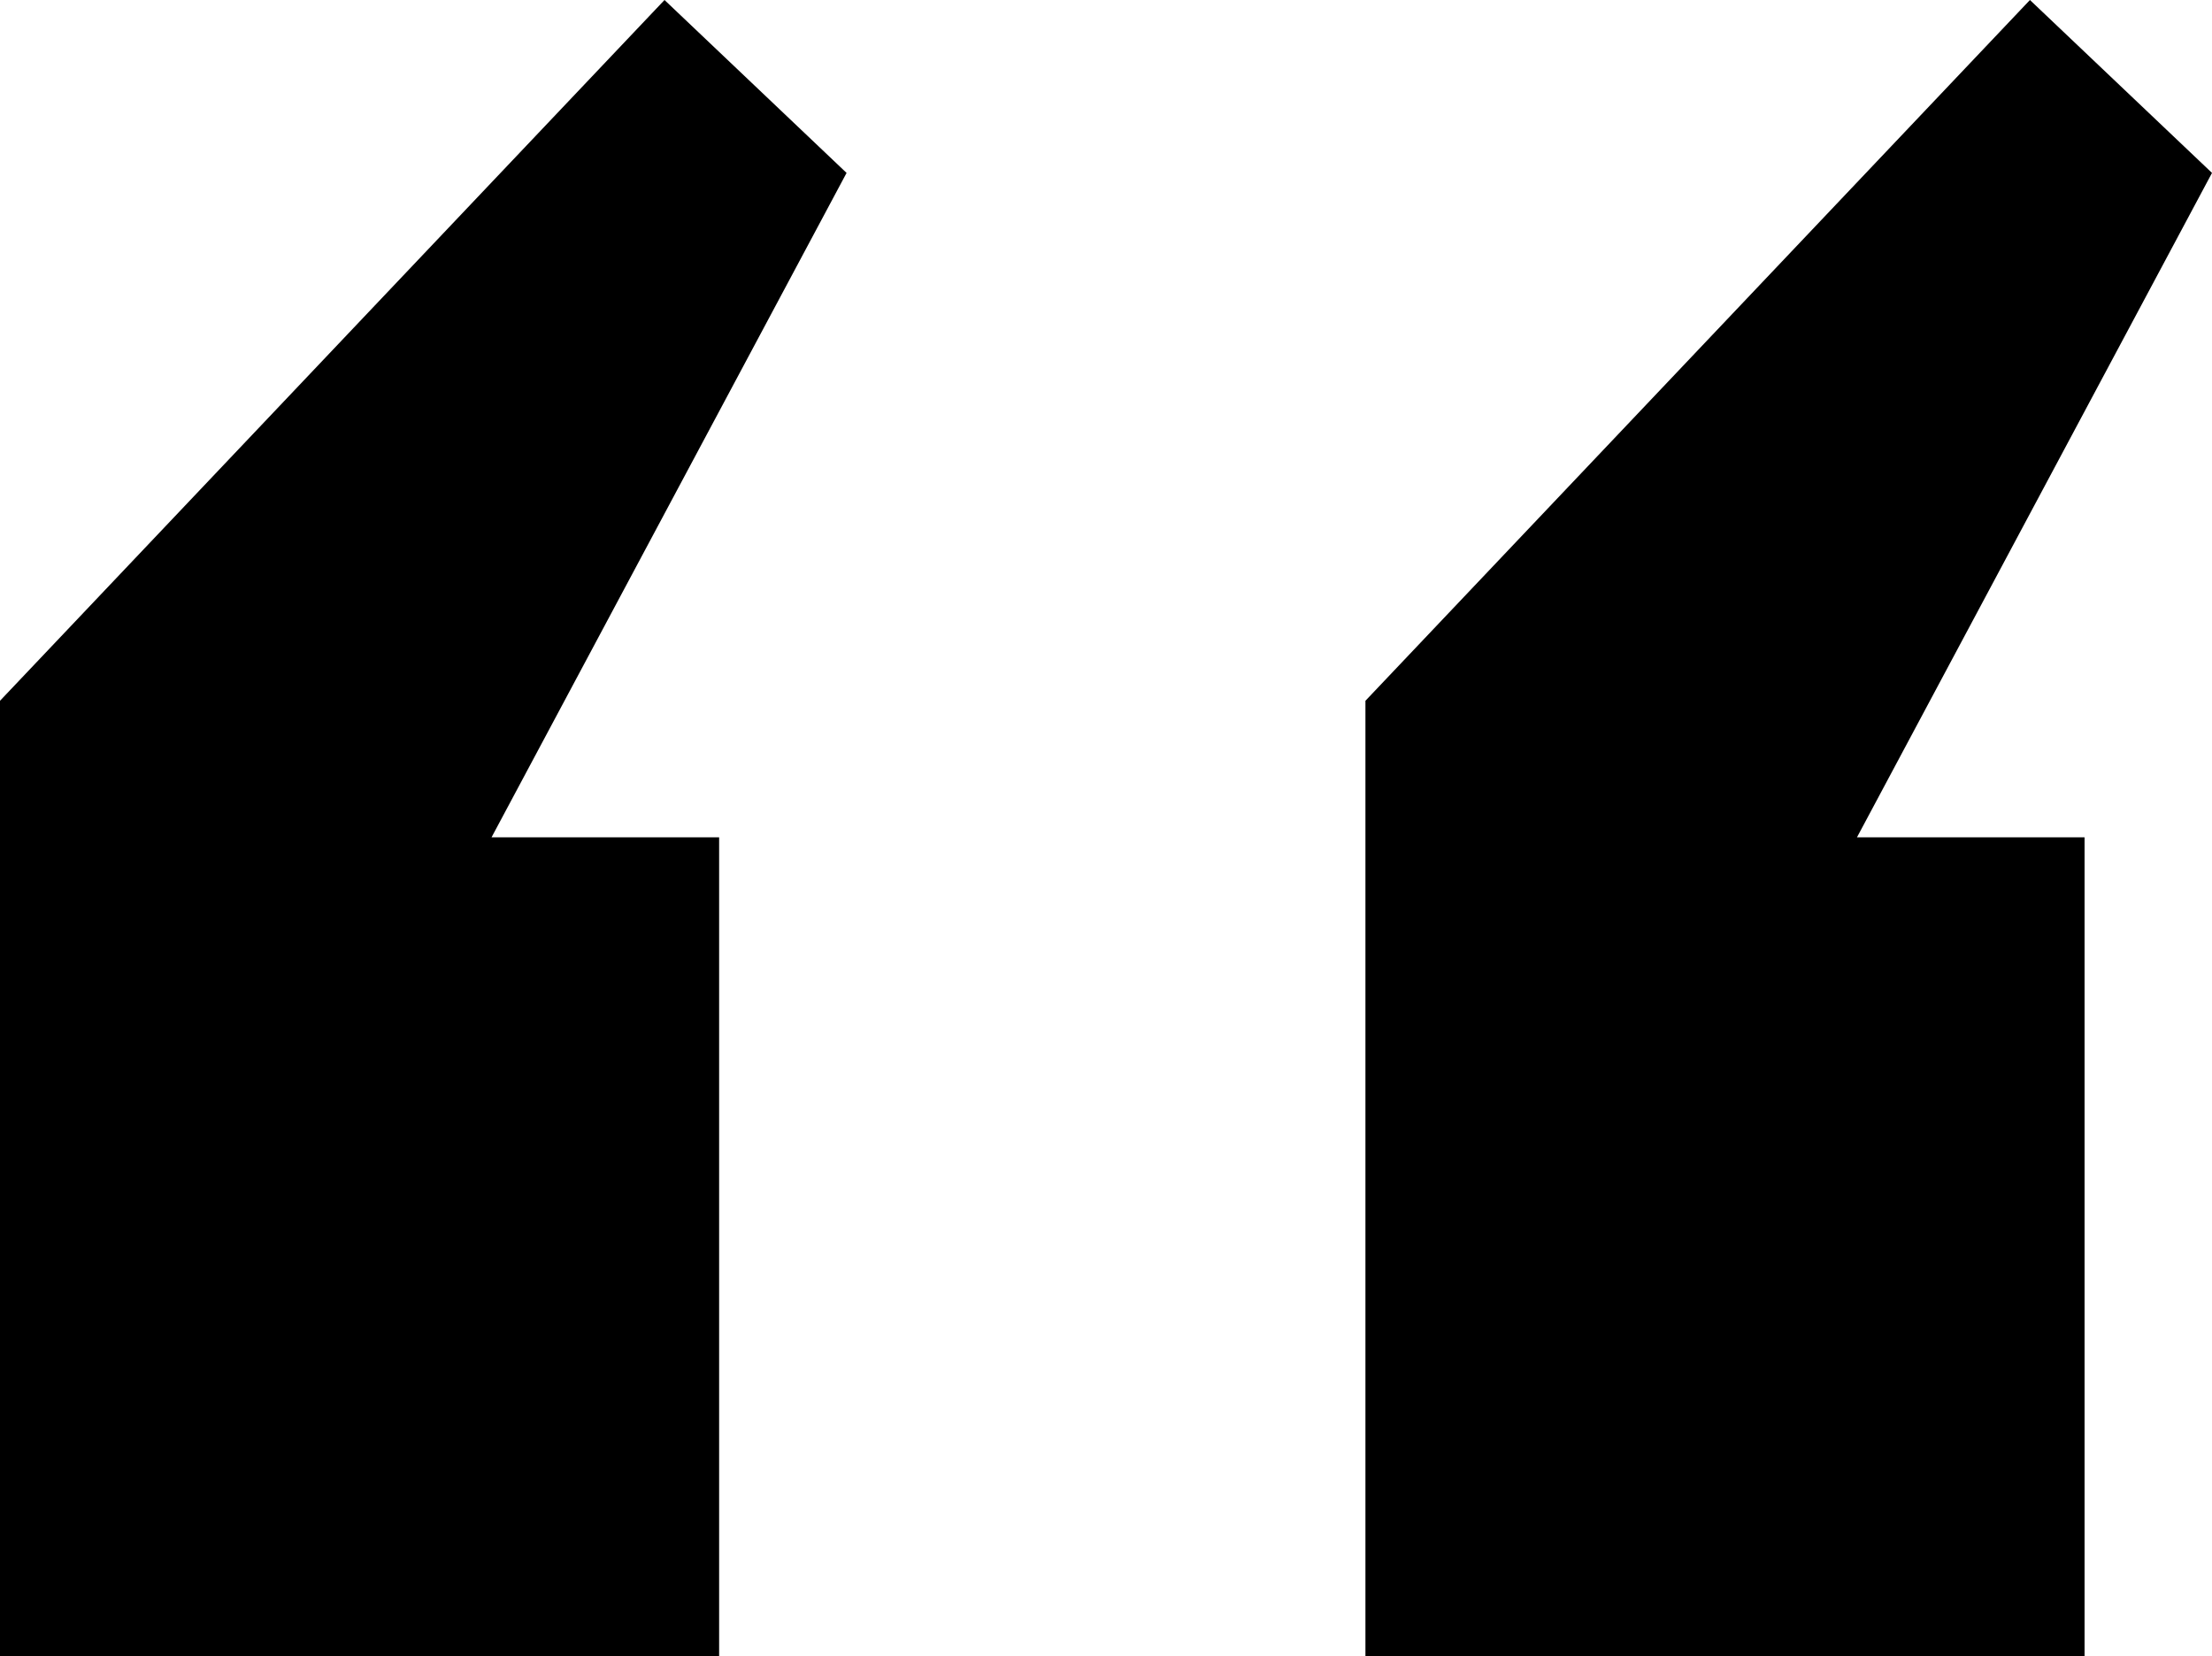 <svg viewBox="0 0 24.3 18.2" xmlns="http://www.w3.org/2000/svg">
    <path d="M 7.3 0 L 9.3 1.9 L 5.4 9.2 L 7.9 9.2 L 7.9 18.2 L 0 18.2 L 0 7.7 L 7.3 0 Z M 22.3 0 L 24.3 1.9 L 20.4 9.2 L 22.9 9.2 L 22.9 18.2 L 15 18.2 L 15 7.7 L 22.3 0 Z" ></path>
</svg>